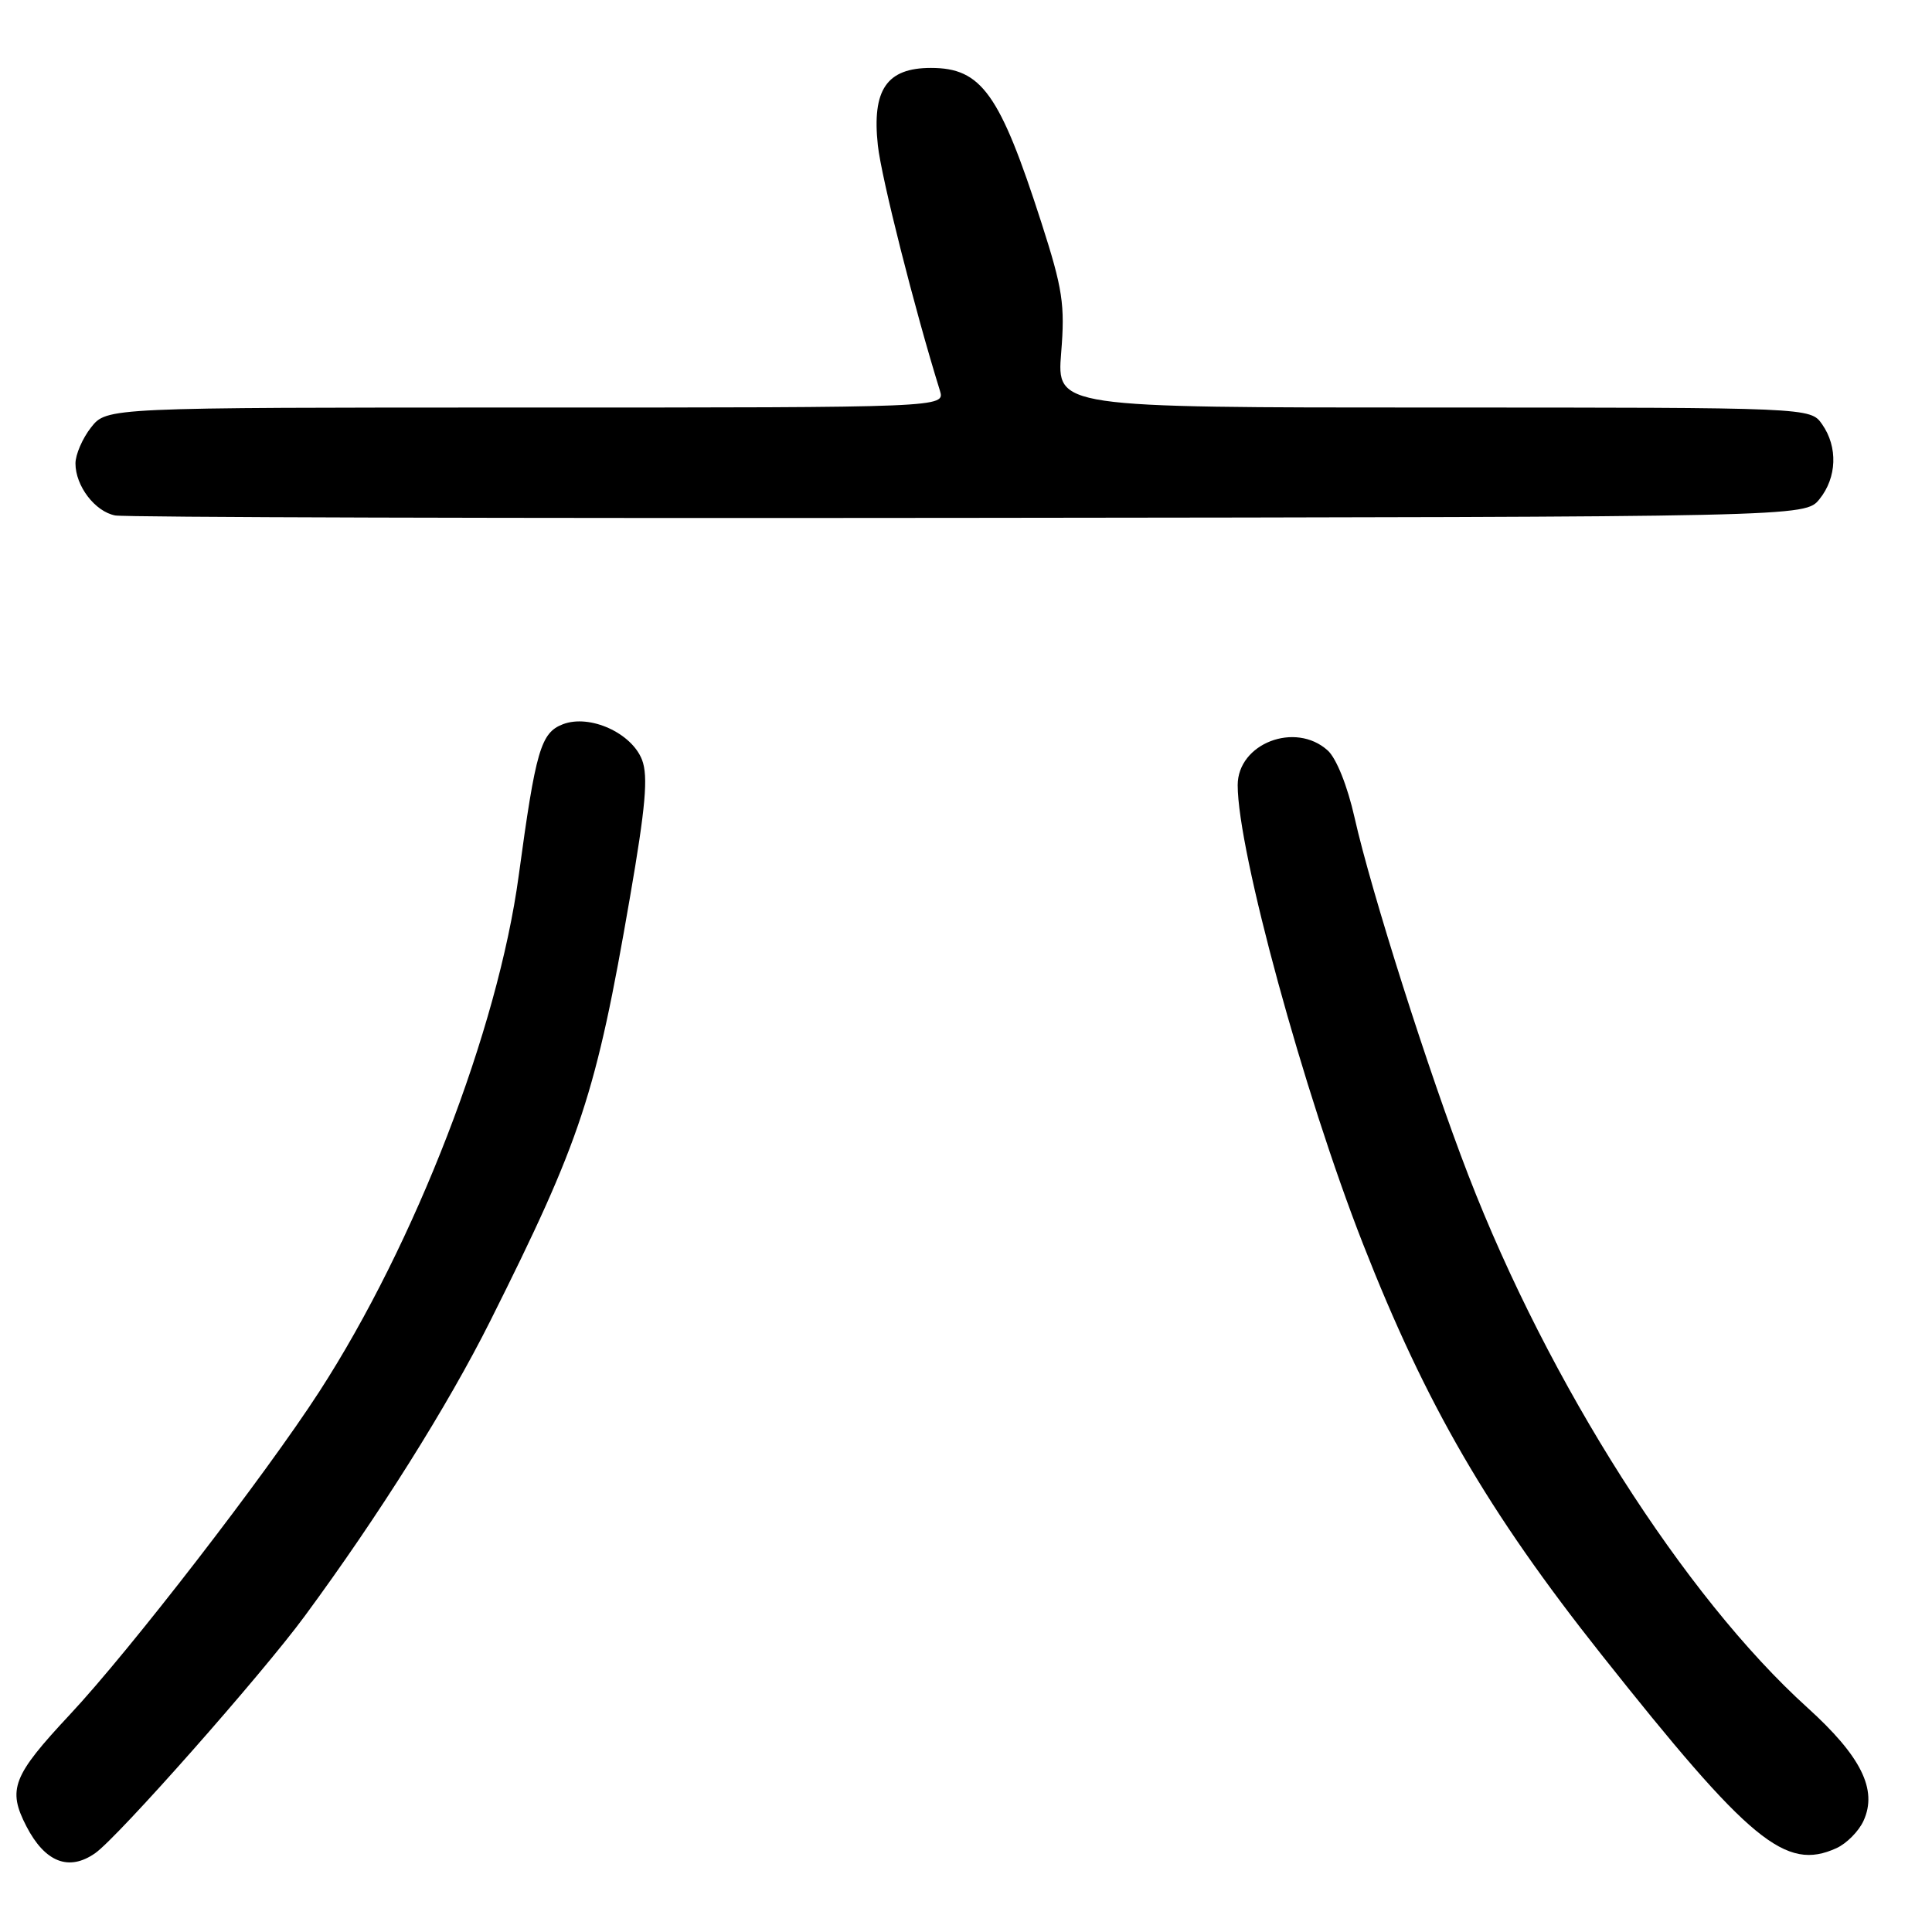 <?xml version="1.0" encoding="UTF-8" standalone="no"?>
<!DOCTYPE svg PUBLIC "-//W3C//DTD SVG 1.1//EN" "http://www.w3.org/Graphics/SVG/1.1/DTD/svg11.dtd" >
<svg xmlns="http://www.w3.org/2000/svg" xmlns:xlink="http://www.w3.org/1999/xlink" version="1.1" viewBox="0 0 256 256">
 <g >
 <path fill="currentColor"
d=" M 12.62 245.55 C 15.63 243.44 34.65 221.93 40.37 214.15 C 50.18 200.84 59.35 186.25 64.98 175.00 C 77.00 150.99 78.97 145.03 83.47 118.92 C 85.55 106.90 85.90 102.88 85.08 100.70 C 83.71 97.12 78.16 94.61 74.60 95.96 C 71.66 97.08 70.99 99.38 68.73 116.04 C 65.97 136.43 55.02 164.75 42.32 184.38 C 35.15 195.47 17.25 218.65 9.25 227.20 C 1.66 235.32 0.97 237.10 3.50 242.00 C 5.97 246.77 9.13 248.00 12.62 245.55 Z  M 243.34 244.89 C 244.68 244.28 246.30 242.65 246.93 241.26 C 248.81 237.14 246.61 232.71 239.48 226.26 C 223.19 211.52 205.22 183.30 194.56 155.71 C 189.34 142.21 181.70 118.19 179.49 108.35 C 178.55 104.16 177.08 100.48 175.93 99.44 C 171.64 95.56 164.00 98.51 164.00 104.04 C 164.00 112.77 172.74 144.75 180.61 164.84 C 188.97 186.17 197.15 200.26 212.18 219.22 C 231.89 244.08 236.60 247.96 243.34 244.89 Z  M 241.09 66.14 C 243.40 63.28 243.55 59.23 241.44 56.22 C 239.89 54.00 239.89 54.00 189.96 54.00 C 140.03 54.00 140.03 54.00 140.61 46.75 C 141.13 40.37 140.82 38.30 137.99 29.50 C 132.48 12.40 130.06 9.00 123.35 9.00 C 117.50 9.00 115.52 11.88 116.32 19.26 C 116.78 23.52 121.18 40.94 124.54 51.75 C 125.23 54.00 125.23 54.00 69.69 54.00 C 14.15 54.00 14.15 54.00 12.07 56.63 C 10.93 58.08 10.00 60.23 10.00 61.41 C 10.00 64.39 12.58 67.78 15.26 68.30 C 16.49 68.55 67.38 68.69 128.34 68.62 C 239.18 68.50 239.18 68.50 241.09 66.14 Z "/>
</g>
</svg>